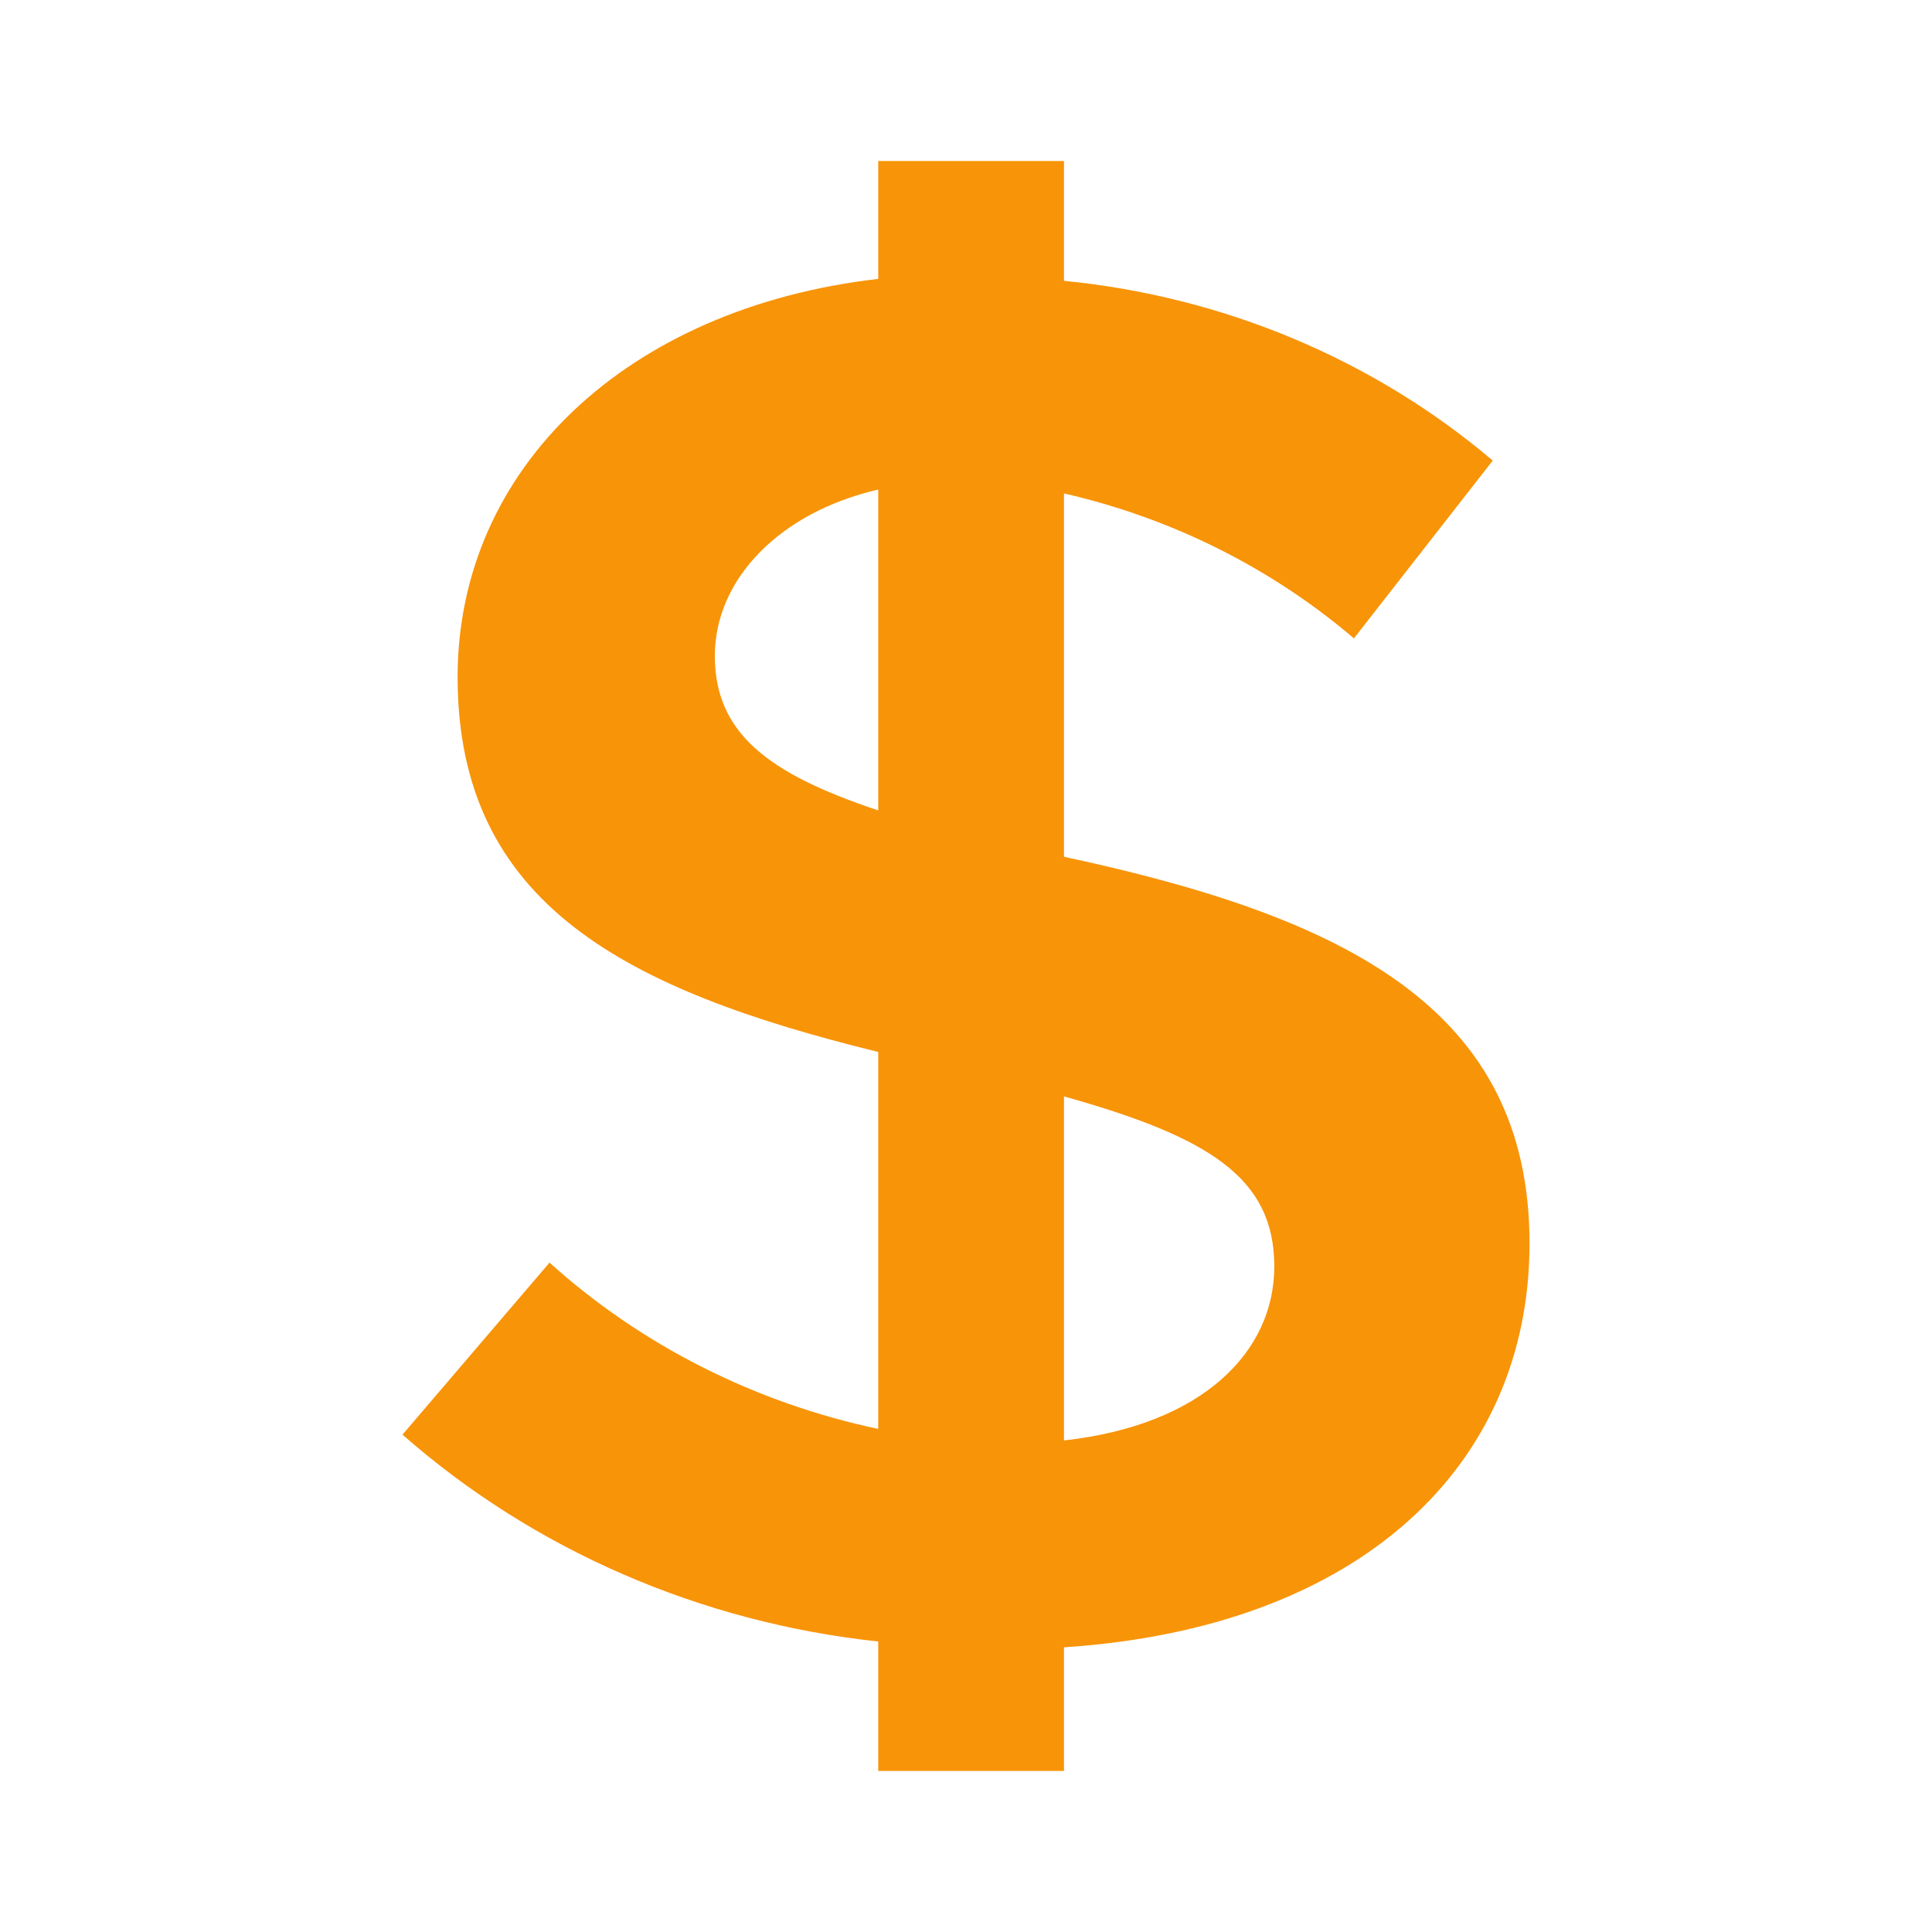 <svg width="28" height="28" viewBox="0 0 28 28" fill="none" xmlns="http://www.w3.org/2000/svg">
<path d="M15.42 23.874V25.666H12.728V23.79C10.15 23.514 7.734 22.463 5.833 20.792L7.964 18.299C9.292 19.496 10.938 20.329 12.728 20.709V15.246C9.088 14.35 6.632 13.118 6.632 9.812C6.632 6.787 9.088 4.461 12.728 4.042V2.333H15.42V4.07C17.73 4.296 19.905 5.208 21.634 6.675L19.622 9.252C18.427 8.232 16.984 7.51 15.42 7.151V12.417C19.474 13.285 22.167 14.602 22.167 18.019C22.167 21.241 19.711 23.593 15.42 23.874ZM12.728 11.745V7.095C11.278 7.431 10.36 8.411 10.36 9.504C10.36 10.624 11.13 11.213 12.728 11.745ZM18.468 18.355C18.468 17.067 17.521 16.479 15.42 15.89V20.876C17.432 20.652 18.468 19.588 18.468 18.355Z" fill="#F89408"/>
</svg>
